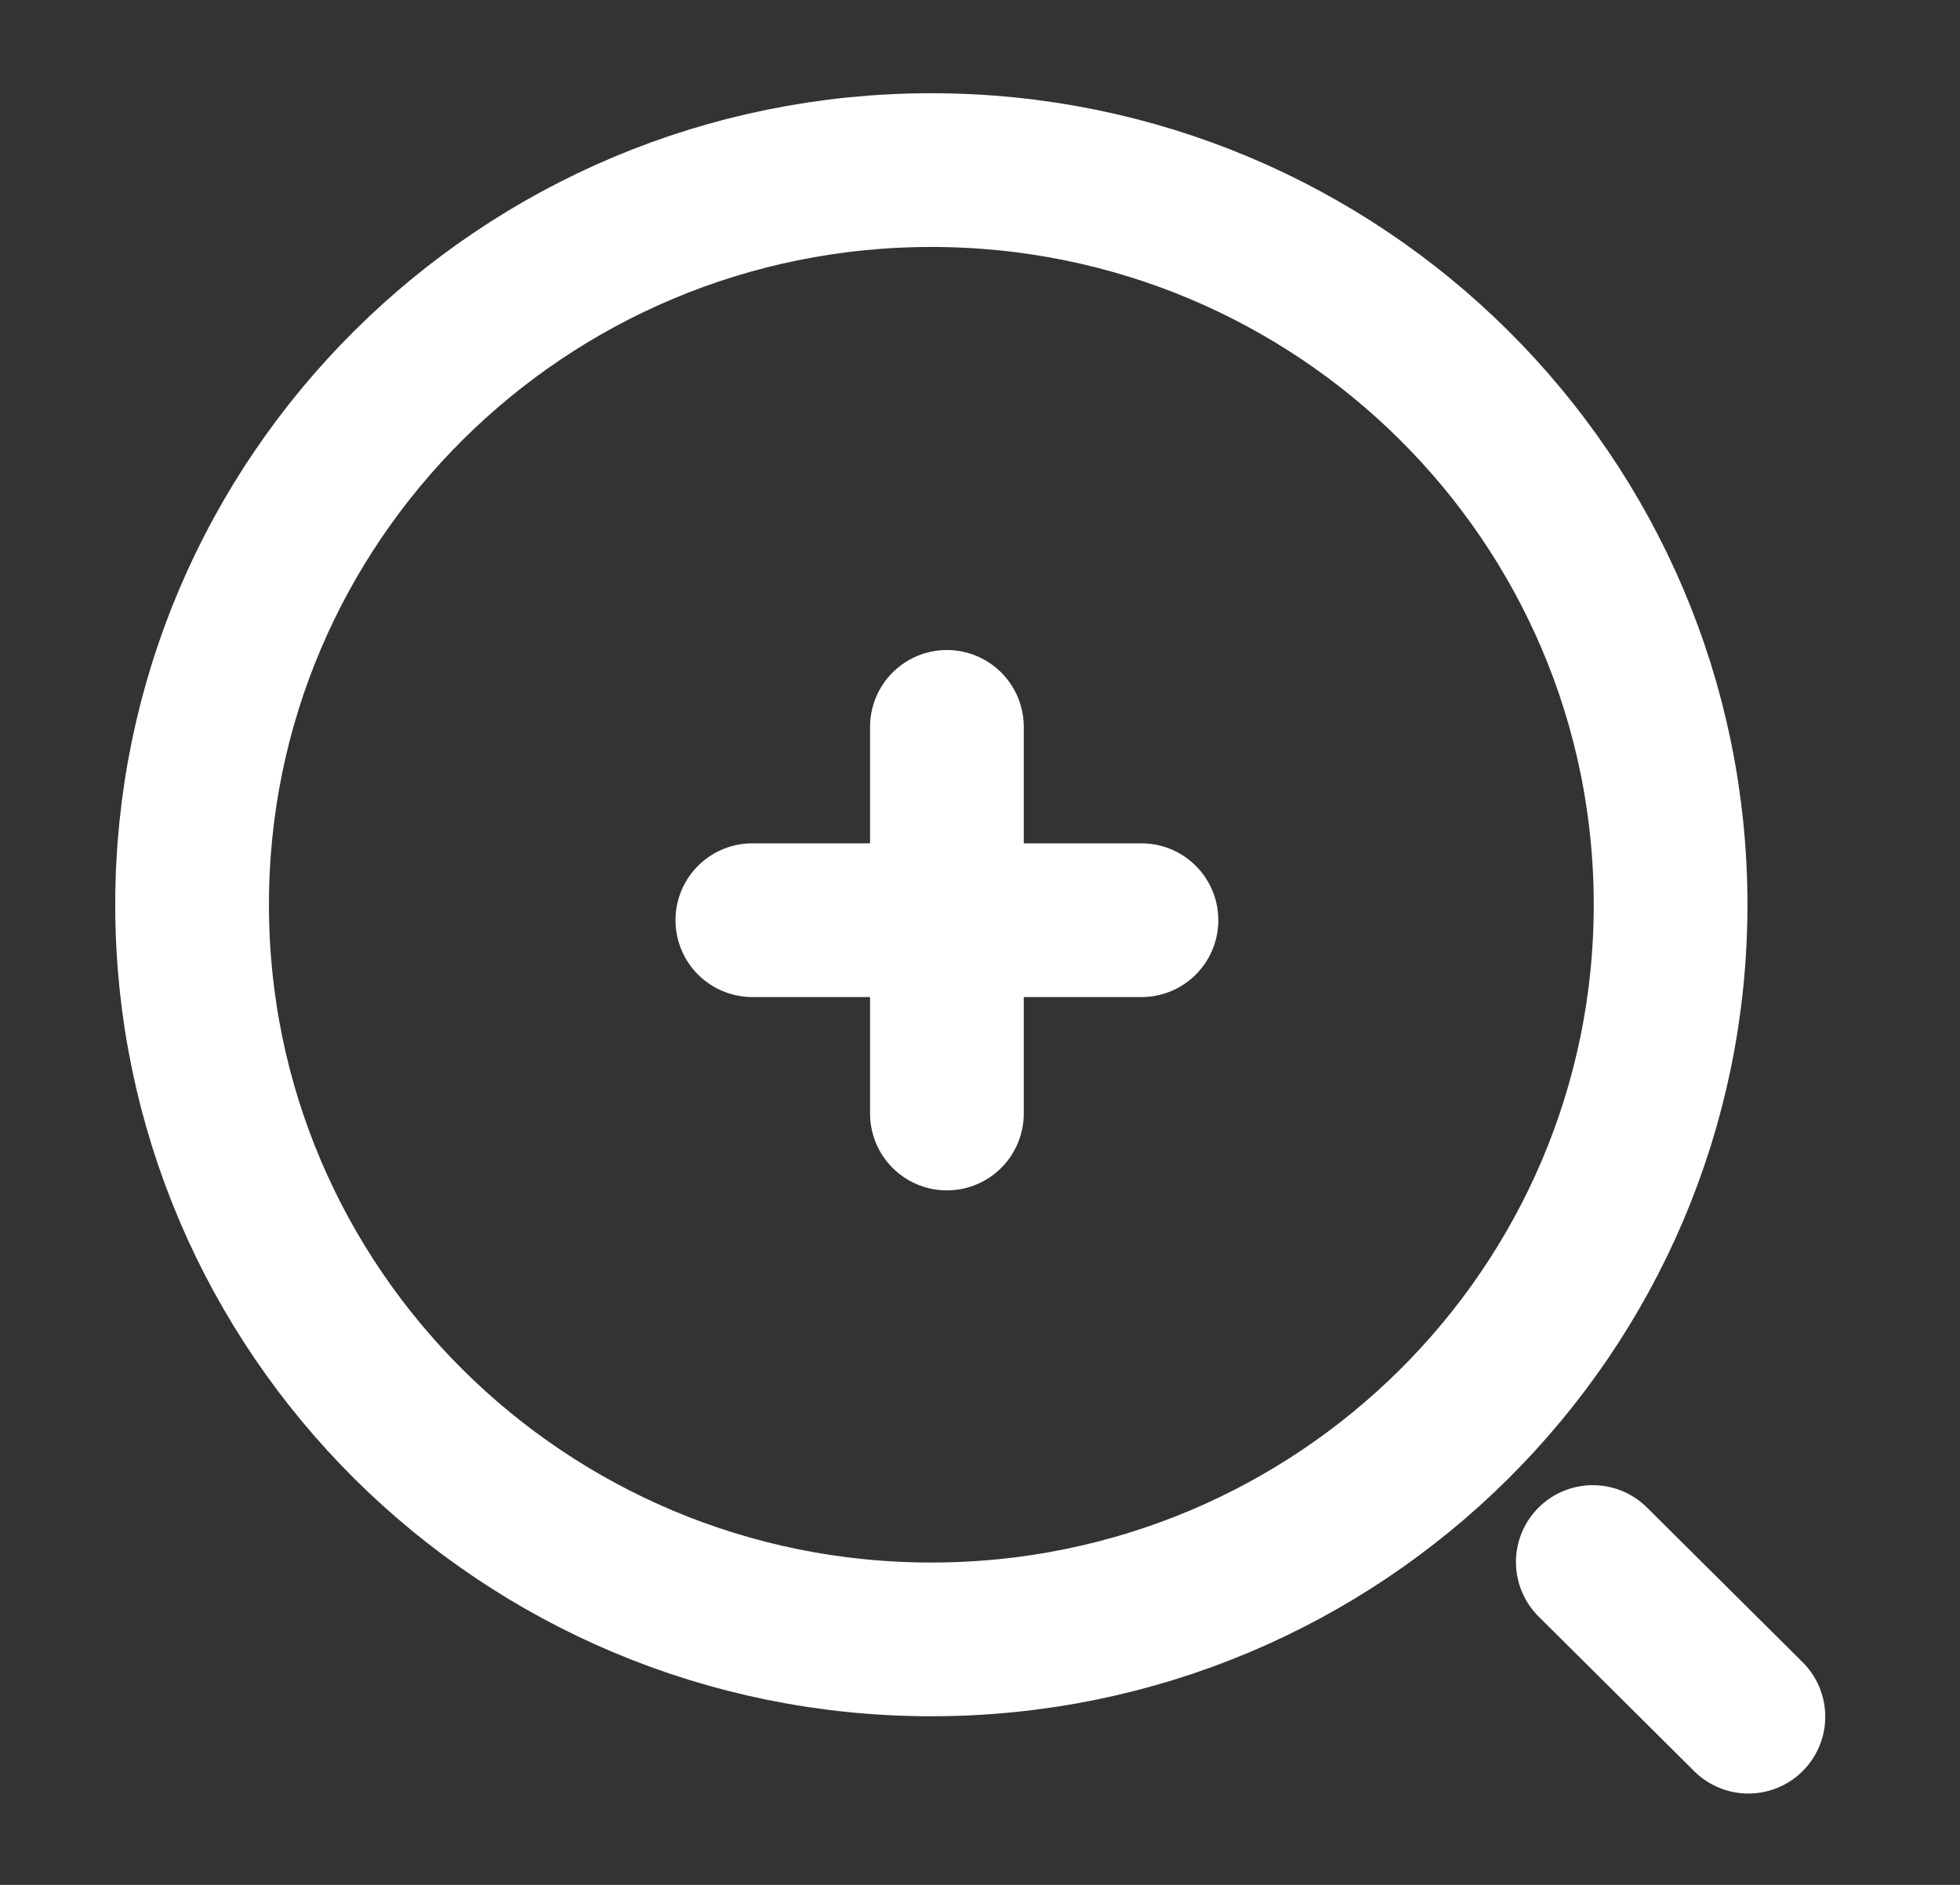 <svg width="26" height="25" viewBox="0 0 26 25" fill="none" xmlns="http://www.w3.org/2000/svg">
<rect x="0" y="0" width="26" height="25" fill="#333333" stroke="none"/>
<g id="vuesax/linear/search-zoom-in">
<g id="search-zoom-in">
<path id="Vector" d="M9.98 12.205H15.142" stroke="white" stroke-width="2.039" stroke-linecap="round" stroke-linejoin="round"/>
<path id="Vector_2" d="M12.561 14.769V9.641" stroke="white" stroke-width="2.039" stroke-linecap="round" stroke-linejoin="round"/>
<path id="Vector_3" d="M12.354 21.744C17.77 21.744 22.161 17.381 22.161 12C22.161 6.619 17.77 2.256 12.354 2.256C6.939 2.256 2.548 6.619 2.548 12C2.548 17.381 6.939 21.744 12.354 21.744Z" stroke="white" stroke-width="2.039" stroke-linecap="round" stroke-linejoin="round"/>
<path id="Vector_4" d="M23.193 22.769L21.129 20.718" stroke="white" stroke-width="2.039" stroke-linecap="round" stroke-linejoin="round"/>
</g>
</g>
</svg>

